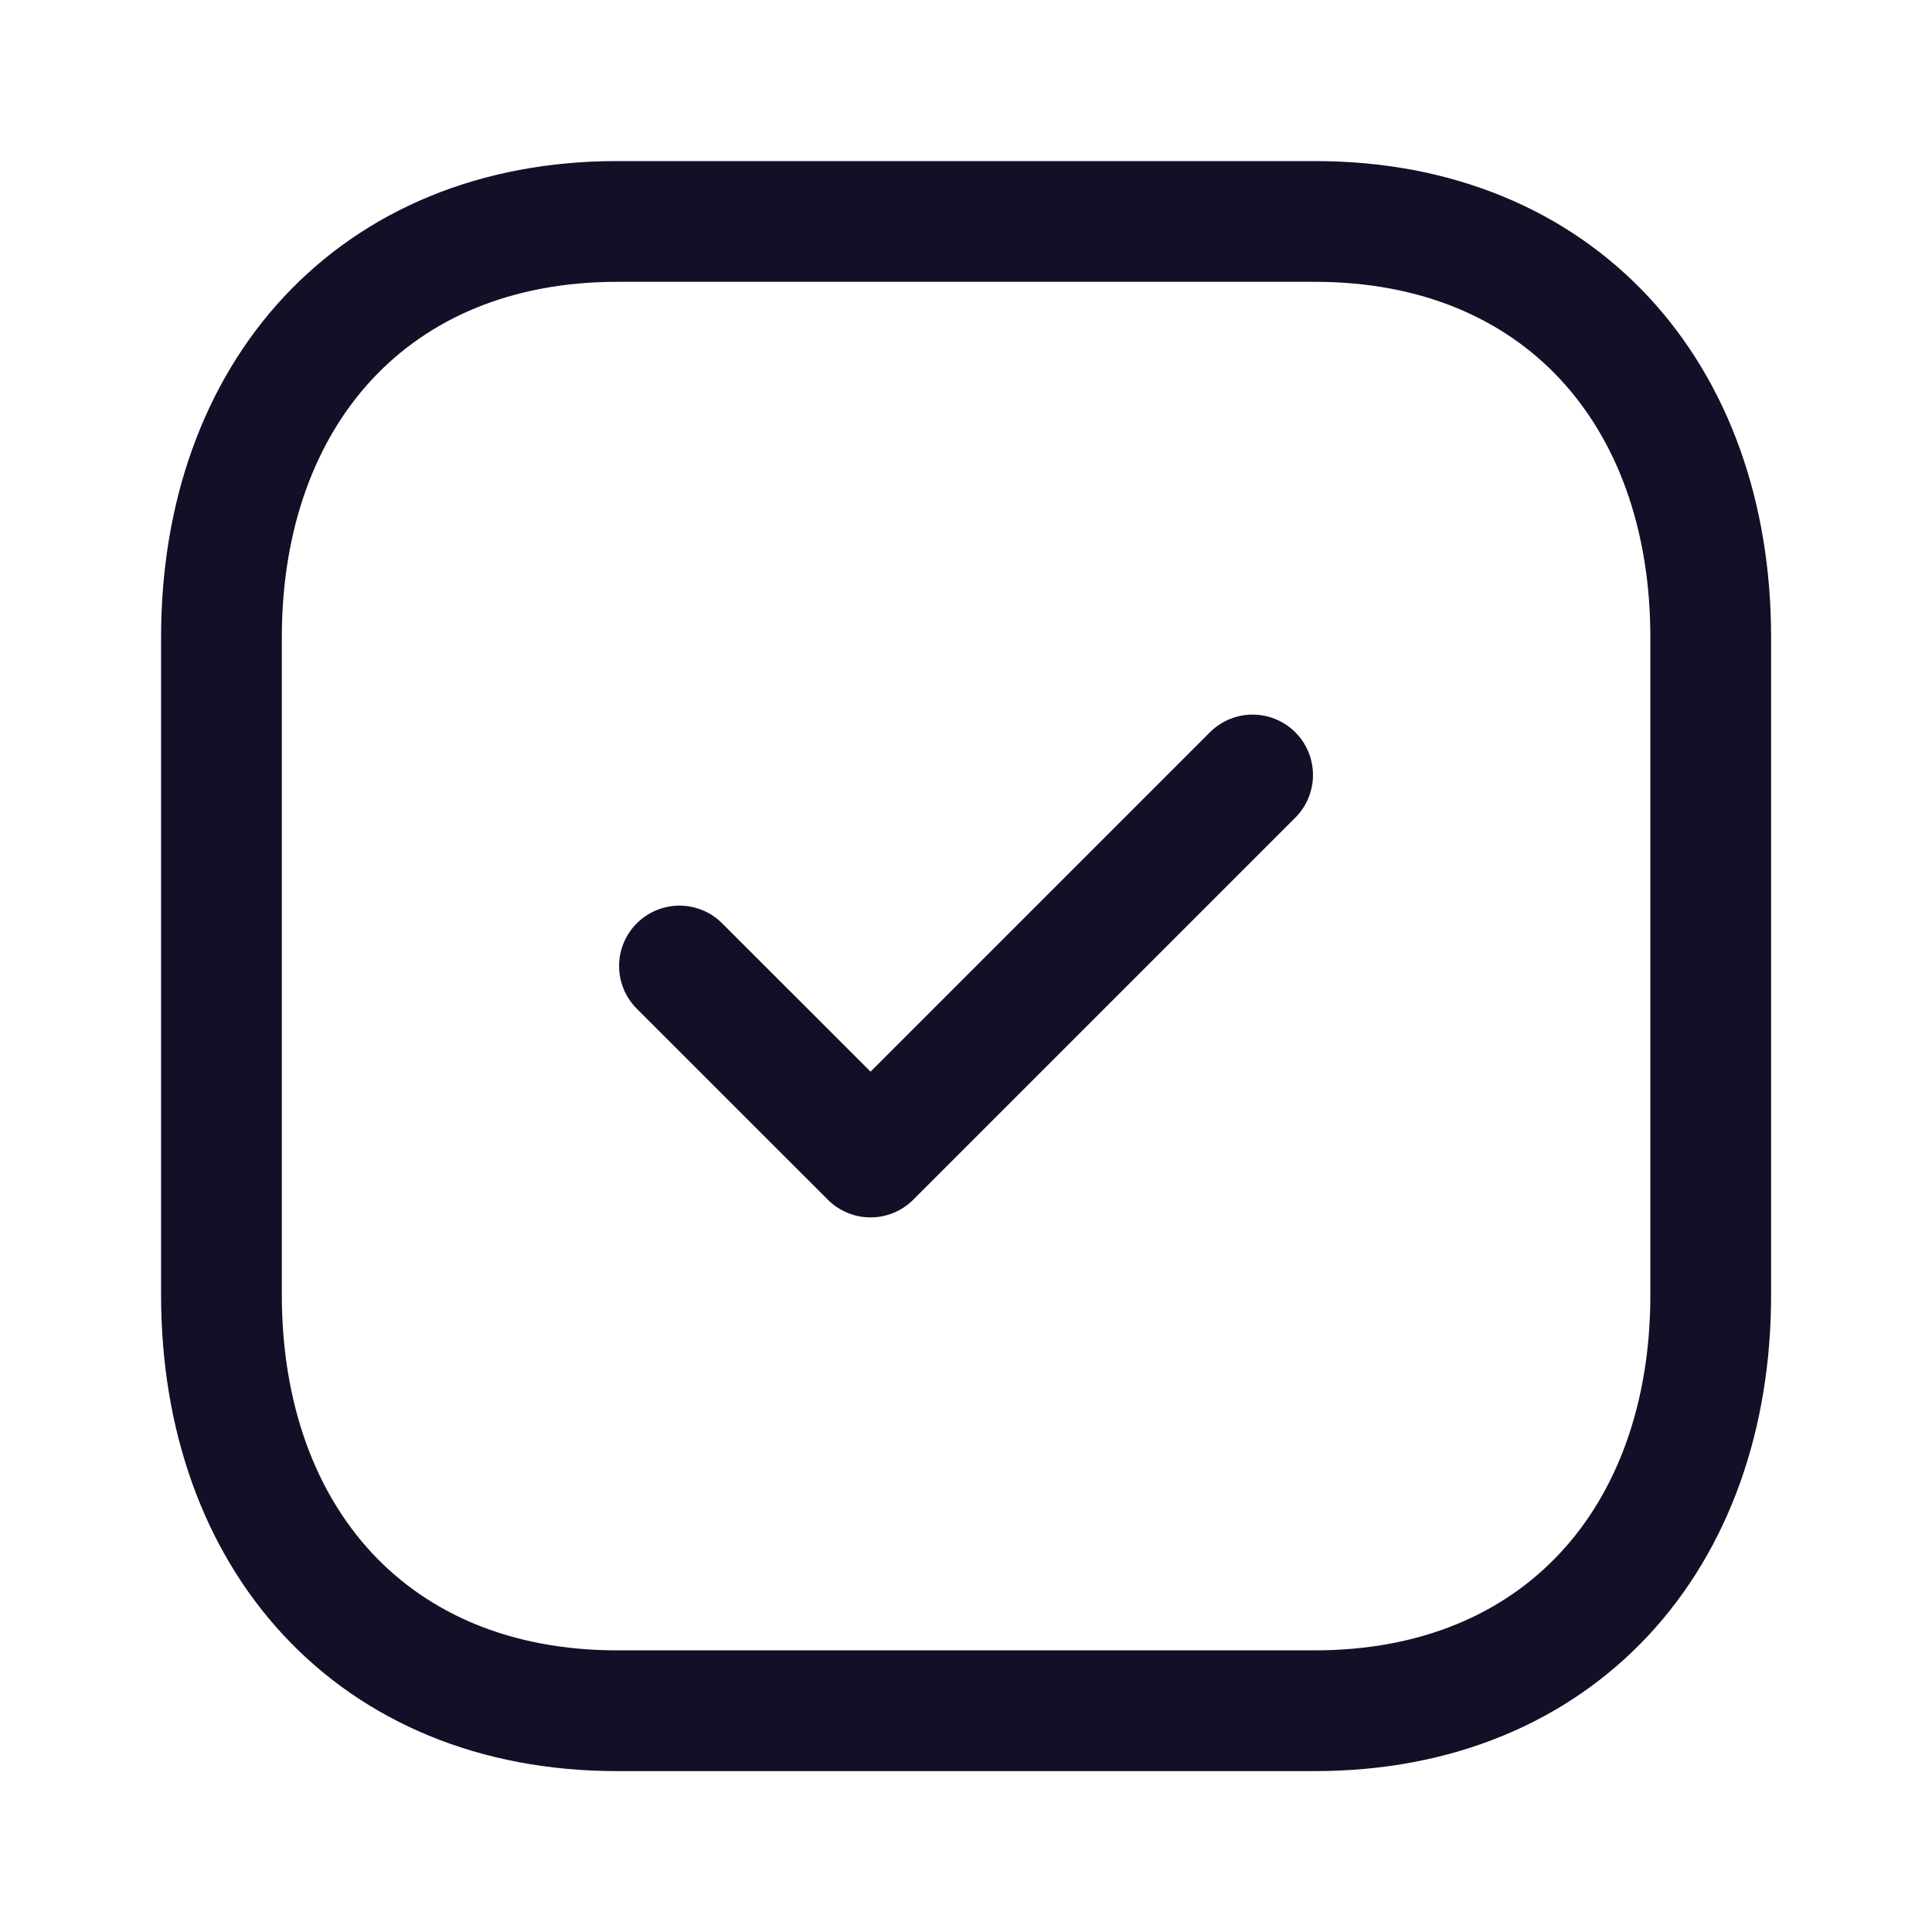 <svg width="32" height="32" viewBox="0 0 32 32" fill="none" xmlns="http://www.w3.org/2000/svg">
<path fill-rule="evenodd" clip-rule="evenodd" d="M21.78 3.668H10.221C6.193 3.668 3.668 6.52 3.668 10.556V21.447C3.668 25.483 6.181 28.335 10.221 28.335H21.779C25.82 28.335 28.335 25.483 28.335 21.447V10.556C28.335 6.52 25.82 3.668 21.78 3.668Z" stroke="#130F26" stroke-width="2" stroke-linecap="round" stroke-linejoin="round"/>
<path d="M11.254 16L14.419 19.164L20.747 12.836" stroke="#130F26" stroke-width="2" stroke-linecap="round" stroke-linejoin="round"/>
</svg>
